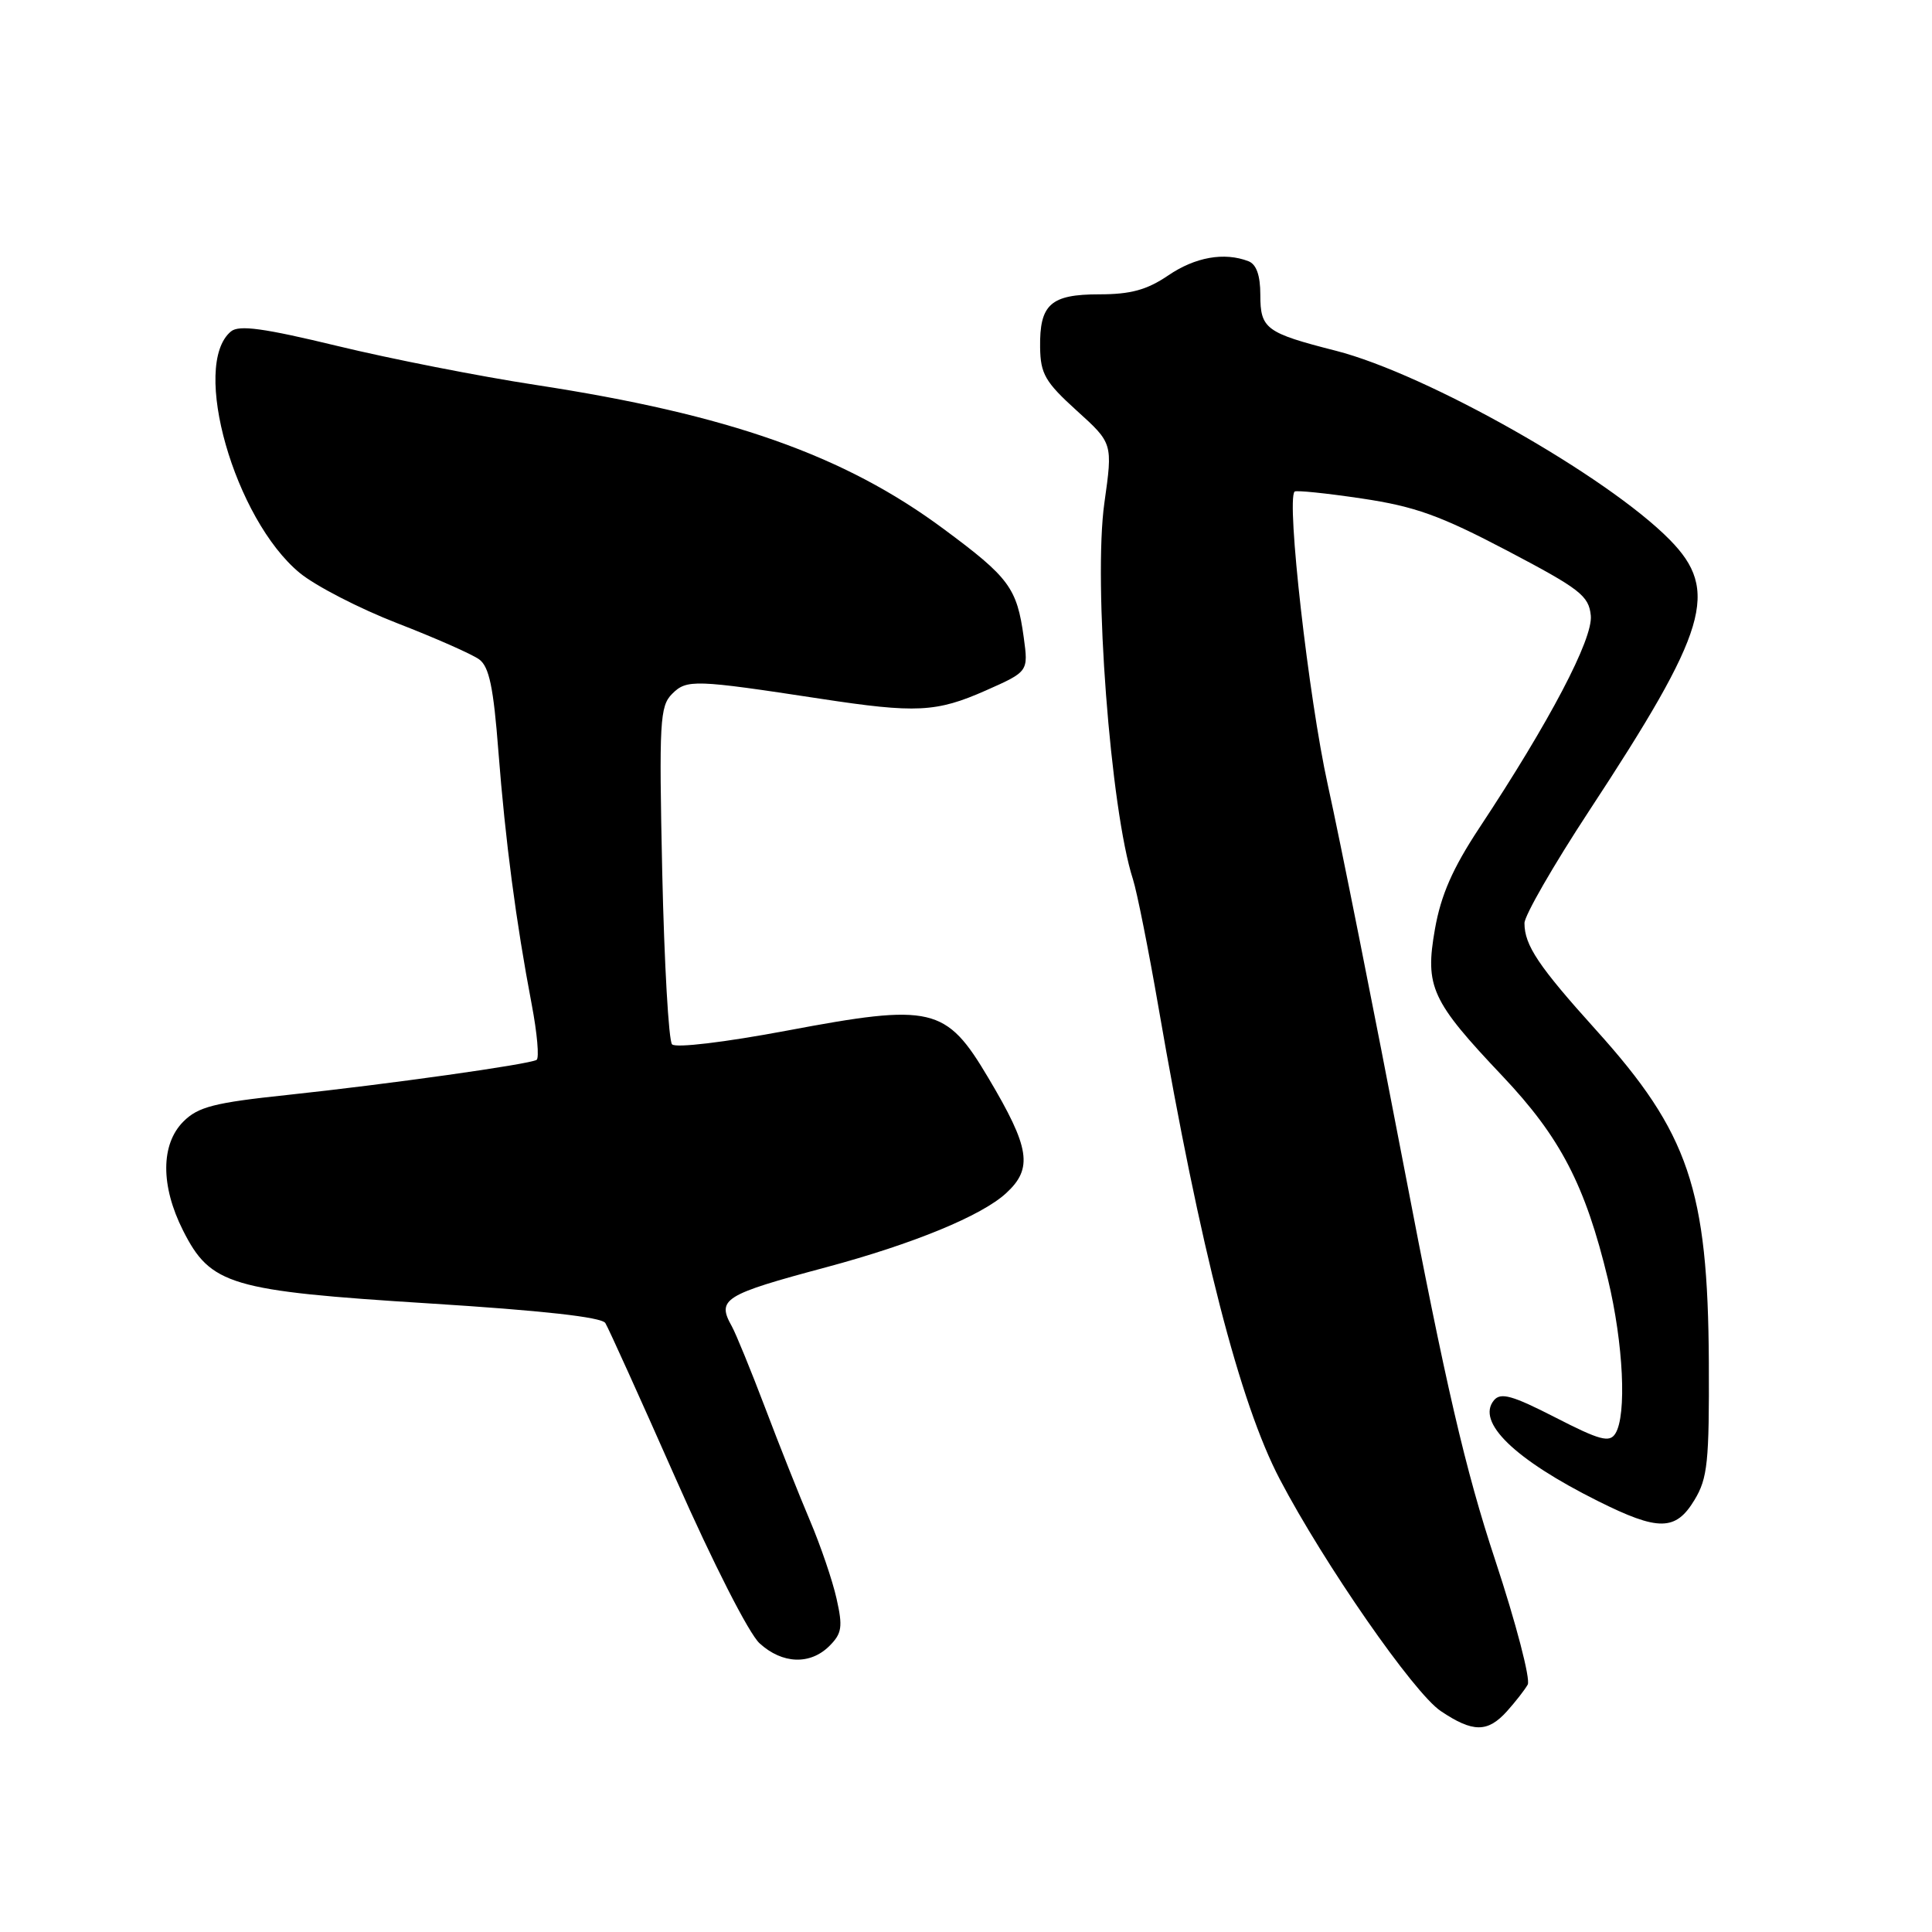 <?xml version="1.0" encoding="UTF-8" standalone="no"?>
<!DOCTYPE svg PUBLIC "-//W3C//DTD SVG 1.1//EN" "http://www.w3.org/Graphics/SVG/1.1/DTD/svg11.dtd" >
<svg xmlns="http://www.w3.org/2000/svg" xmlns:xlink="http://www.w3.org/1999/xlink" version="1.1" viewBox="0 0 256 256">
 <g >
 <path fill="currentColor"
d=" M 199.68 226.75 C 200.79 225.51 202.03 223.93 202.43 223.22 C 202.82 222.52 200.89 215.10 198.12 206.72 C 194.16 194.76 191.57 183.57 186.01 154.50 C 182.11 134.15 177.58 111.42 175.94 104.00 C 173.40 92.49 170.43 66.27 171.54 65.14 C 171.73 64.94 175.73 65.35 180.42 66.05 C 187.48 67.10 190.80 68.29 199.72 72.97 C 209.38 78.05 210.53 78.94 210.79 81.57 C 211.09 84.66 205.33 95.63 196.00 109.73 C 192.48 115.07 190.94 118.58 190.14 123.09 C 188.79 130.76 189.64 132.61 199.10 142.60 C 206.77 150.71 210.06 157.05 213.06 169.50 C 215.11 178.02 215.57 187.55 214.04 189.96 C 213.27 191.19 211.99 190.85 206.09 187.82 C 200.39 184.90 198.86 184.47 197.96 185.54 C 195.57 188.42 200.67 193.37 211.72 198.89 C 219.76 202.91 222.04 202.88 224.53 198.75 C 226.27 195.88 226.49 193.72 226.43 180.50 C 226.31 157.60 223.77 150.10 211.50 136.50 C 203.86 128.03 202.00 125.25 202.00 122.32 C 202.00 121.32 205.84 114.65 210.53 107.50 C 226.33 83.44 227.87 78.25 221.25 71.52 C 212.94 63.08 189.07 49.57 177.02 46.48 C 167.72 44.11 167.00 43.57 167.00 39.07 C 167.00 36.48 166.48 35.02 165.42 34.61 C 162.22 33.38 158.37 34.06 154.79 36.50 C 151.98 38.41 149.82 39.00 145.68 39.00 C 139.21 39.00 137.74 40.32 137.82 46.03 C 137.87 49.54 138.49 50.62 142.66 54.40 C 147.45 58.73 147.45 58.73 146.34 66.61 C 144.85 77.13 147.14 107.30 150.12 116.50 C 150.65 118.15 152.18 125.80 153.51 133.50 C 159.04 165.51 164.28 185.90 169.58 196.01 C 175.46 207.23 187.33 224.32 190.90 226.72 C 195.17 229.59 197.12 229.59 199.68 226.75 Z  M 109.91 218.09 C 111.56 216.44 111.69 215.57 110.85 211.84 C 110.32 209.45 108.73 204.80 107.33 201.50 C 105.93 198.20 103.24 191.45 101.37 186.50 C 99.49 181.55 97.51 176.72 96.98 175.76 C 94.94 172.14 95.87 171.56 109.50 167.91 C 121.02 164.82 130.08 161.09 133.32 158.10 C 136.90 154.81 136.48 152.10 130.95 142.81 C 125.35 133.37 123.52 132.94 104.29 136.56 C 96.04 138.11 89.52 138.89 89.05 138.38 C 88.60 137.90 88.02 127.65 87.75 115.61 C 87.32 95.60 87.43 93.57 89.06 91.94 C 91.00 90.00 92.01 90.04 108.74 92.59 C 121.39 94.52 124.07 94.39 130.61 91.50 C 136.27 88.99 136.27 88.99 135.65 84.45 C 134.75 77.91 133.75 76.54 125.05 70.10 C 111.86 60.31 96.59 54.93 70.95 51.00 C 63.55 49.87 51.76 47.55 44.74 45.85 C 34.93 43.48 31.67 43.03 30.60 43.92 C 25.25 48.36 31.07 68.79 39.72 75.92 C 41.80 77.63 47.61 80.63 52.64 82.58 C 57.67 84.53 62.56 86.69 63.49 87.37 C 64.82 88.34 65.39 91.07 66.04 99.56 C 66.96 111.41 68.37 122.15 70.45 133.07 C 71.18 136.90 71.47 140.21 71.10 140.44 C 70.14 141.03 51.48 143.66 38.05 145.09 C 28.38 146.11 26.25 146.66 24.30 148.61 C 21.29 151.62 21.27 157.13 24.25 163.04 C 27.91 170.29 30.49 171.05 56.86 172.71 C 71.84 173.65 79.71 174.52 80.21 175.31 C 80.62 175.97 84.83 185.28 89.57 196.00 C 94.48 207.11 99.24 216.47 100.65 217.75 C 103.66 220.50 107.36 220.64 109.91 218.09 Z "/>
</g>
</svg>